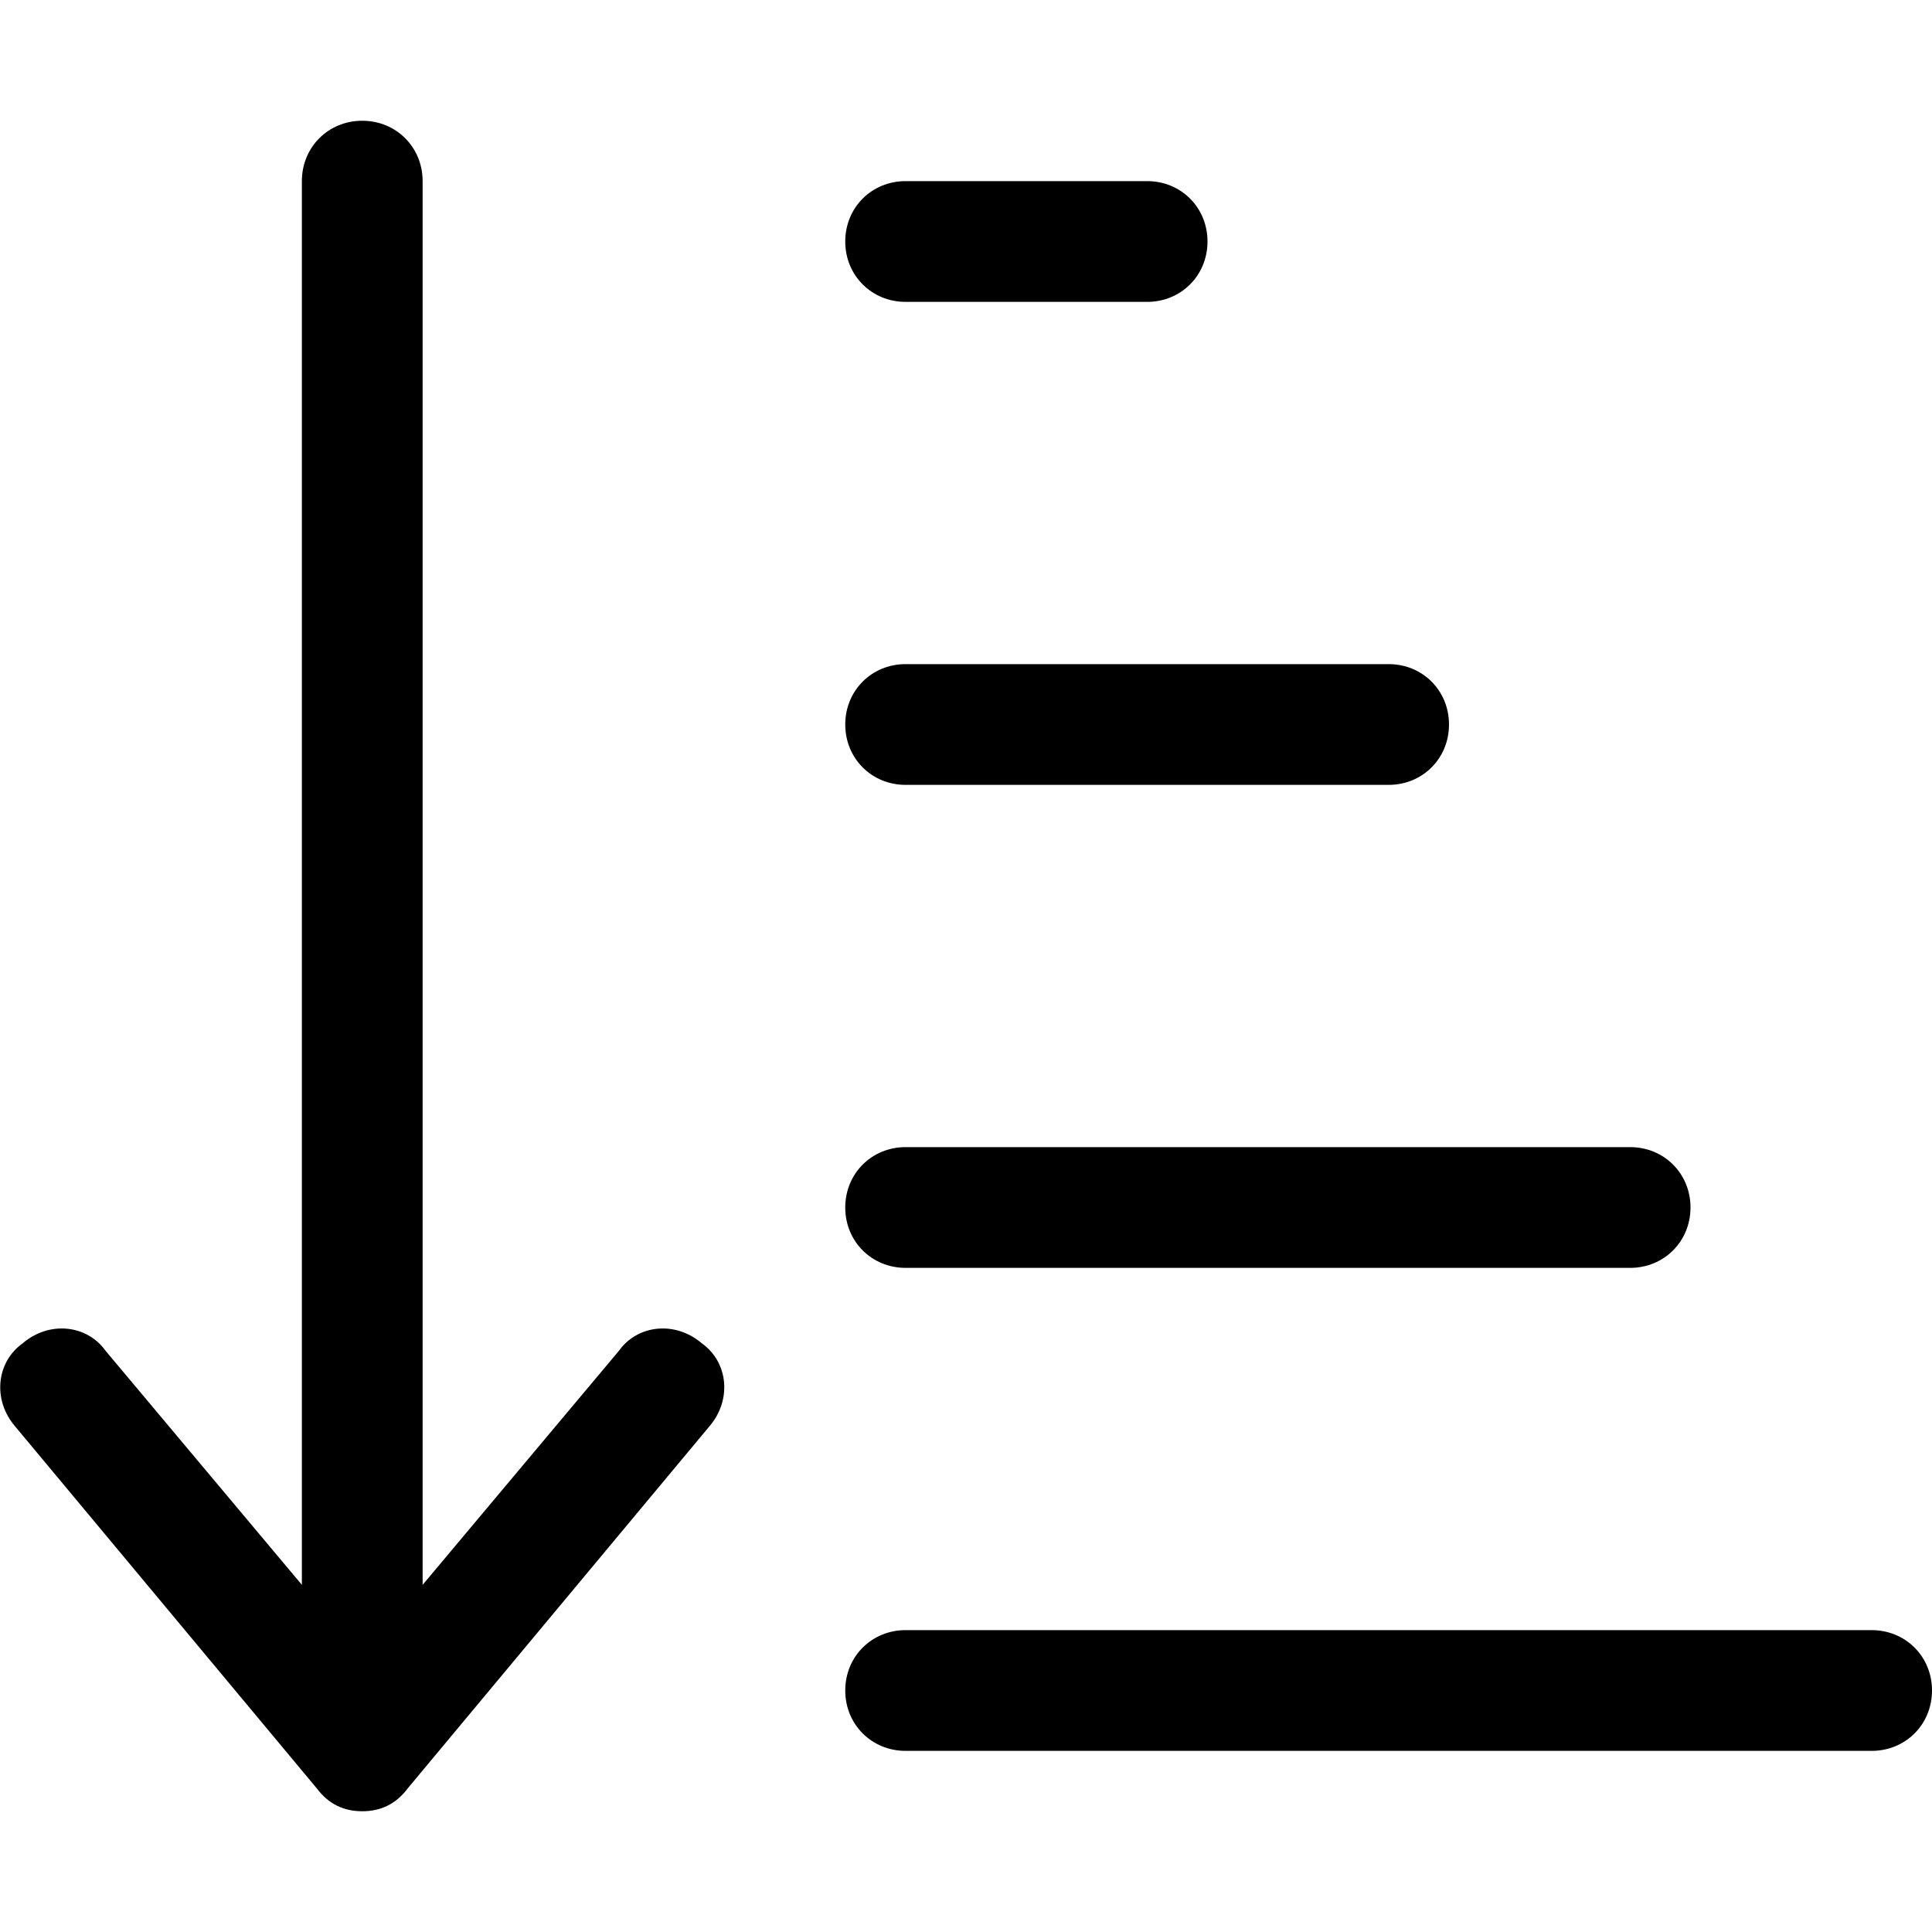 <svg xmlns="http://www.w3.org/2000/svg" viewBox="0 0 512 512"><!-- Font Awesome Pro 6.0.0-alpha1 by @fontawesome - https://fontawesome.com License - https://fontawesome.com/license (Commercial License) --><path d="M164 358L112 420V48C112 39 105 32 96 32S80 39 80 48V420L28 358C23 351 13 350 6 356C-1 361 -2 371 4 378L84 474C87 478 91 480 96 480S105 478 108 474L188 378C194 371 193 361 186 356C179 350 169 351 164 358ZM512 448C512 439 505 432 496 432H240C231 432 224 439 224 448S231 464 240 464H496C505 464 512 457 512 448ZM448 320C448 311 441 304 432 304H240C231 304 224 311 224 320S231 336 240 336H432C441 336 448 329 448 320ZM384 192C384 183 377 176 368 176H240C231 176 224 183 224 192S231 208 240 208H368C377 208 384 201 384 192ZM320 64C320 55 313 48 304 48H240C231 48 224 55 224 64S231 80 240 80H304C313 80 320 73 320 64Z"/></svg>